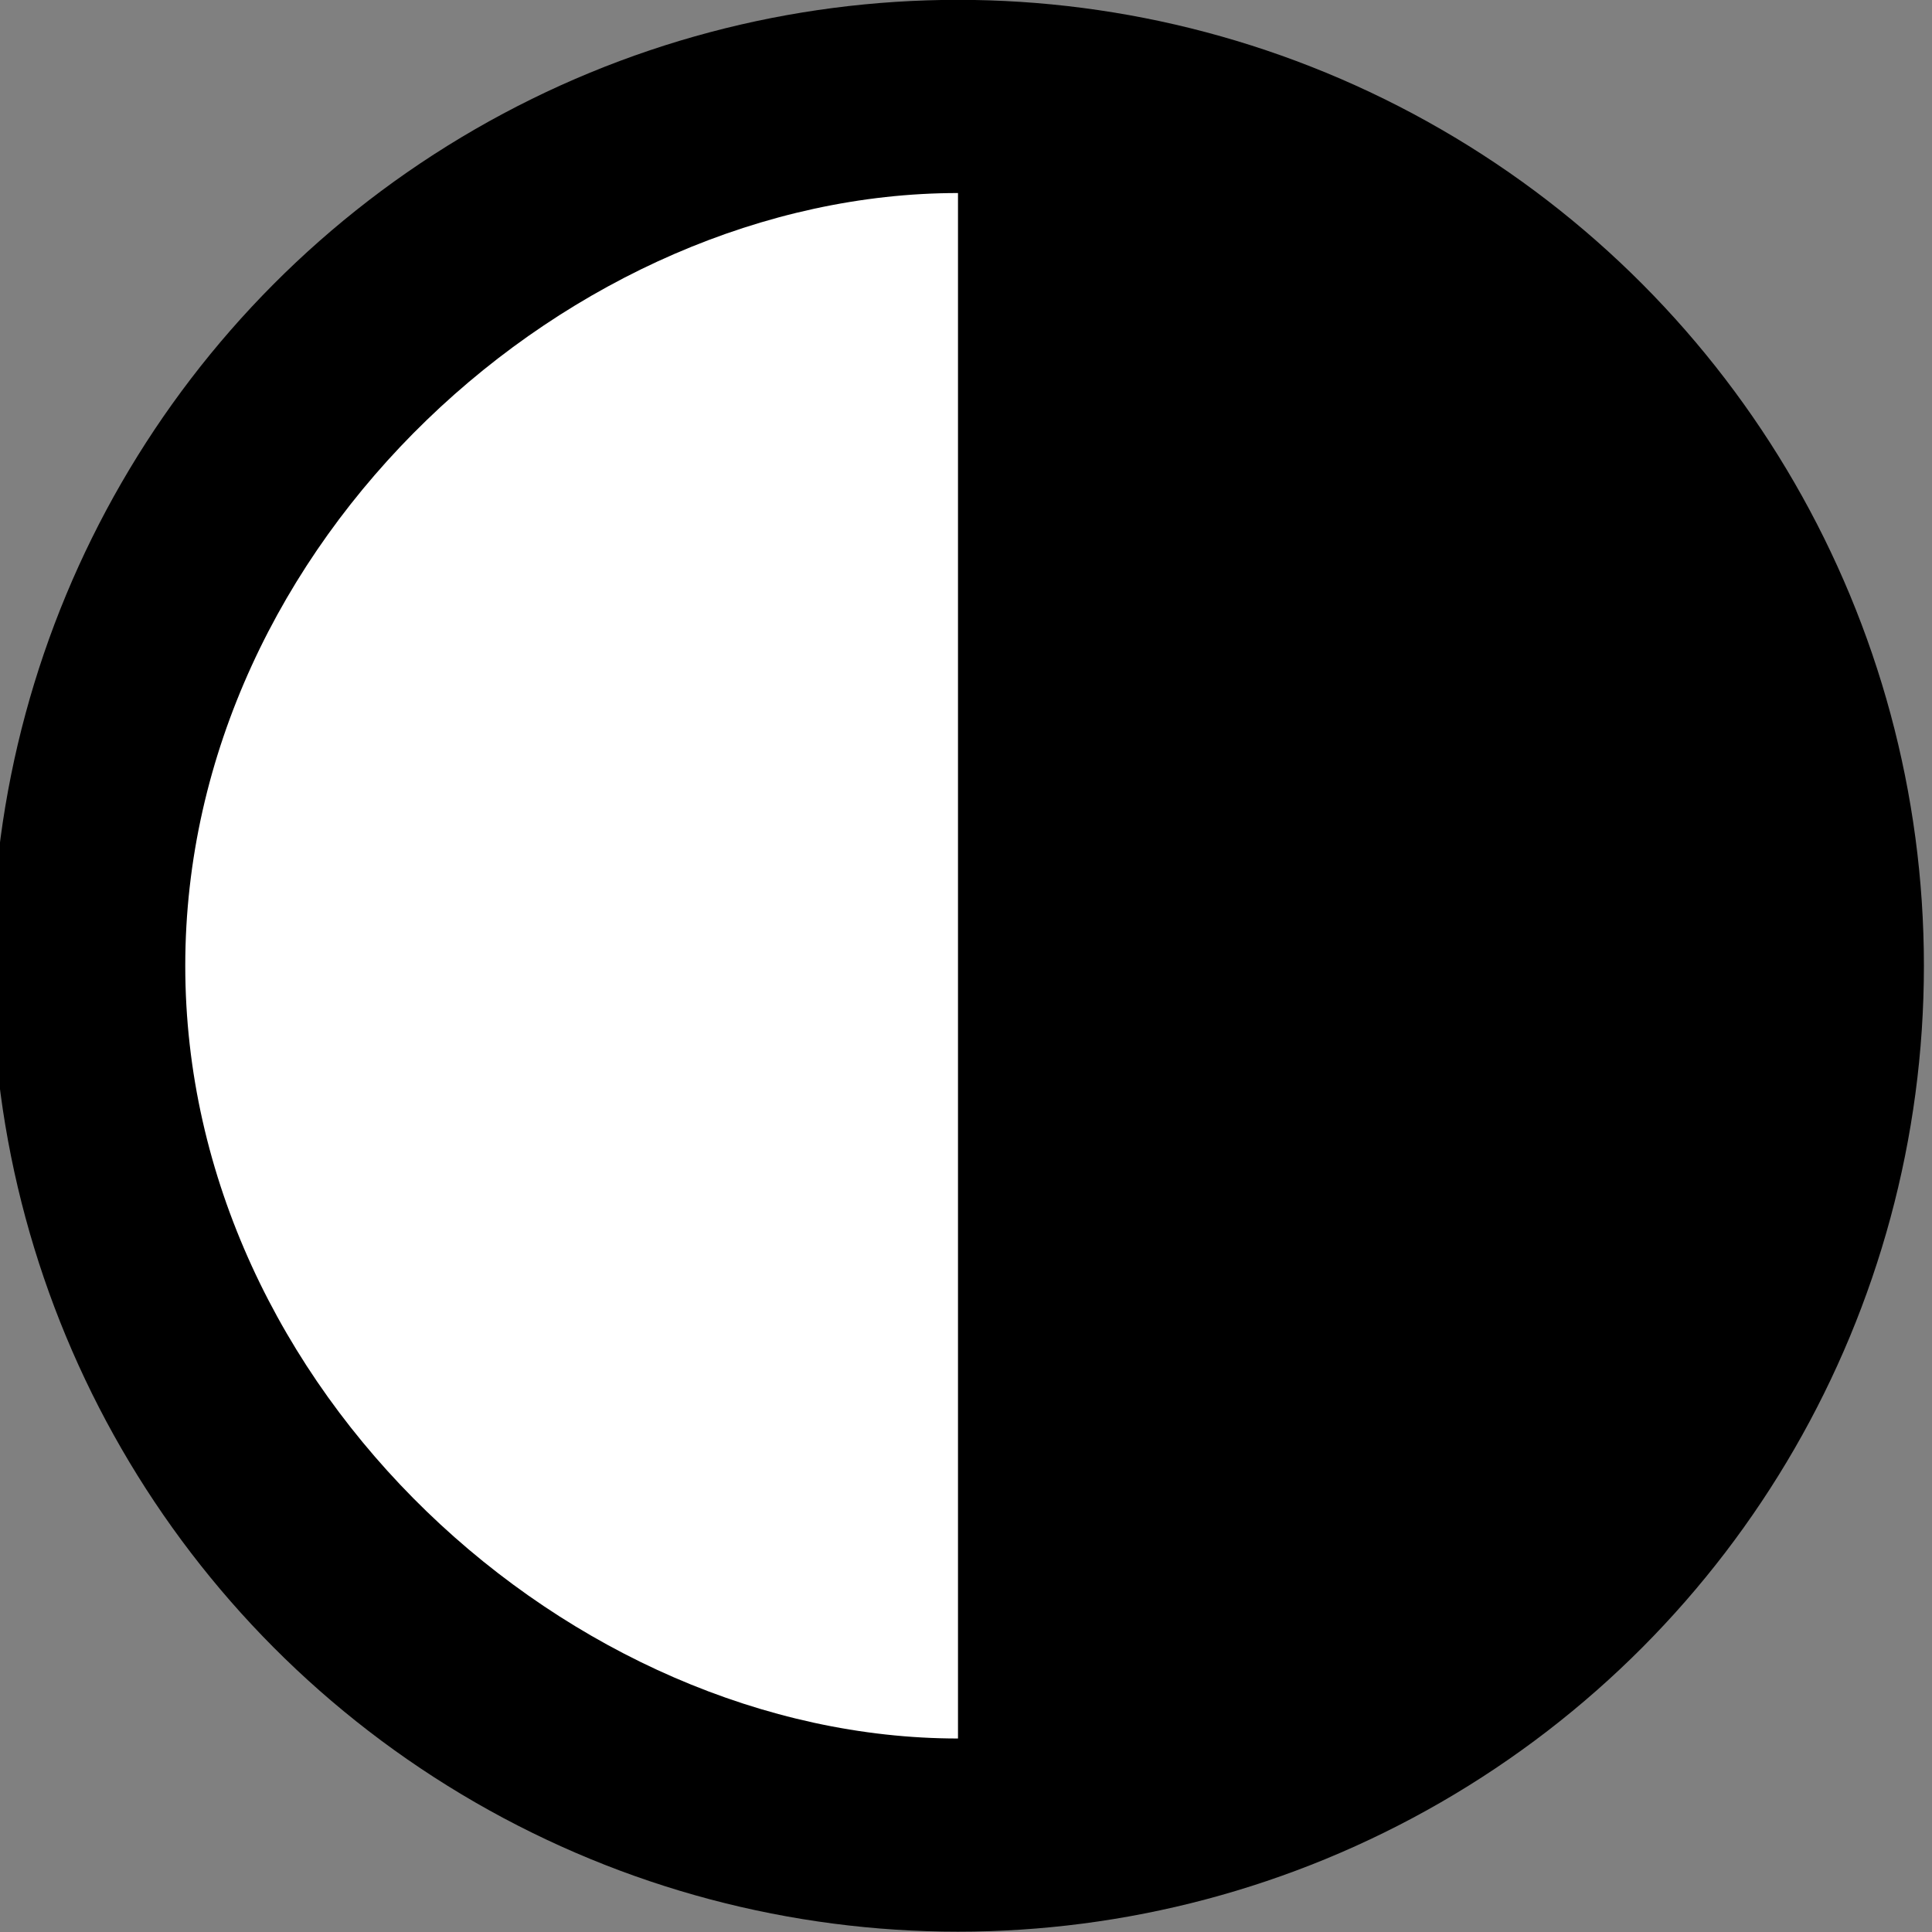<?xml version="1.0" encoding="UTF-8" standalone="no"?>
<svg
   xmlns:dc="http://purl.org/dc/elements/1.1/"
   xmlns:cc="http://creativecommons.org/ns#"
   xmlns:rdf="http://www.w3.org/1999/02/22-rdf-syntax-ns#"
   xmlns:svg="http://www.w3.org/2000/svg"
   xmlns="http://www.w3.org/2000/svg"
   id="svg6752"
   version="1.1"
   viewBox="0 0 66.146 66.146"
   height="66.146mm"
   width="66.146mm">
  <rect x="0" y="0" width="66.146" height="66.146" fill="#808080" stroke="none"/>
  <defs
     id="defs6746" />
  <g
     transform="translate(-63.122,-104.988)"
     id="layer1">
    <g
       id="g6733"
       transform="matrix(3.307,0,0,3.307,-3012.659,45.457)">
      <circle
         id="circle1201"
         r="10"
         cy="28"
         cx="940" />
      <path
         style="fill:#ffffff"
         id="path1203"
         d="m 940,36 c -4,0 -8,-3.6 -8,-8 0,-4.4 4,-8 8,-8 z"
         class="st53" />
    </g>
  </g>
</svg>
